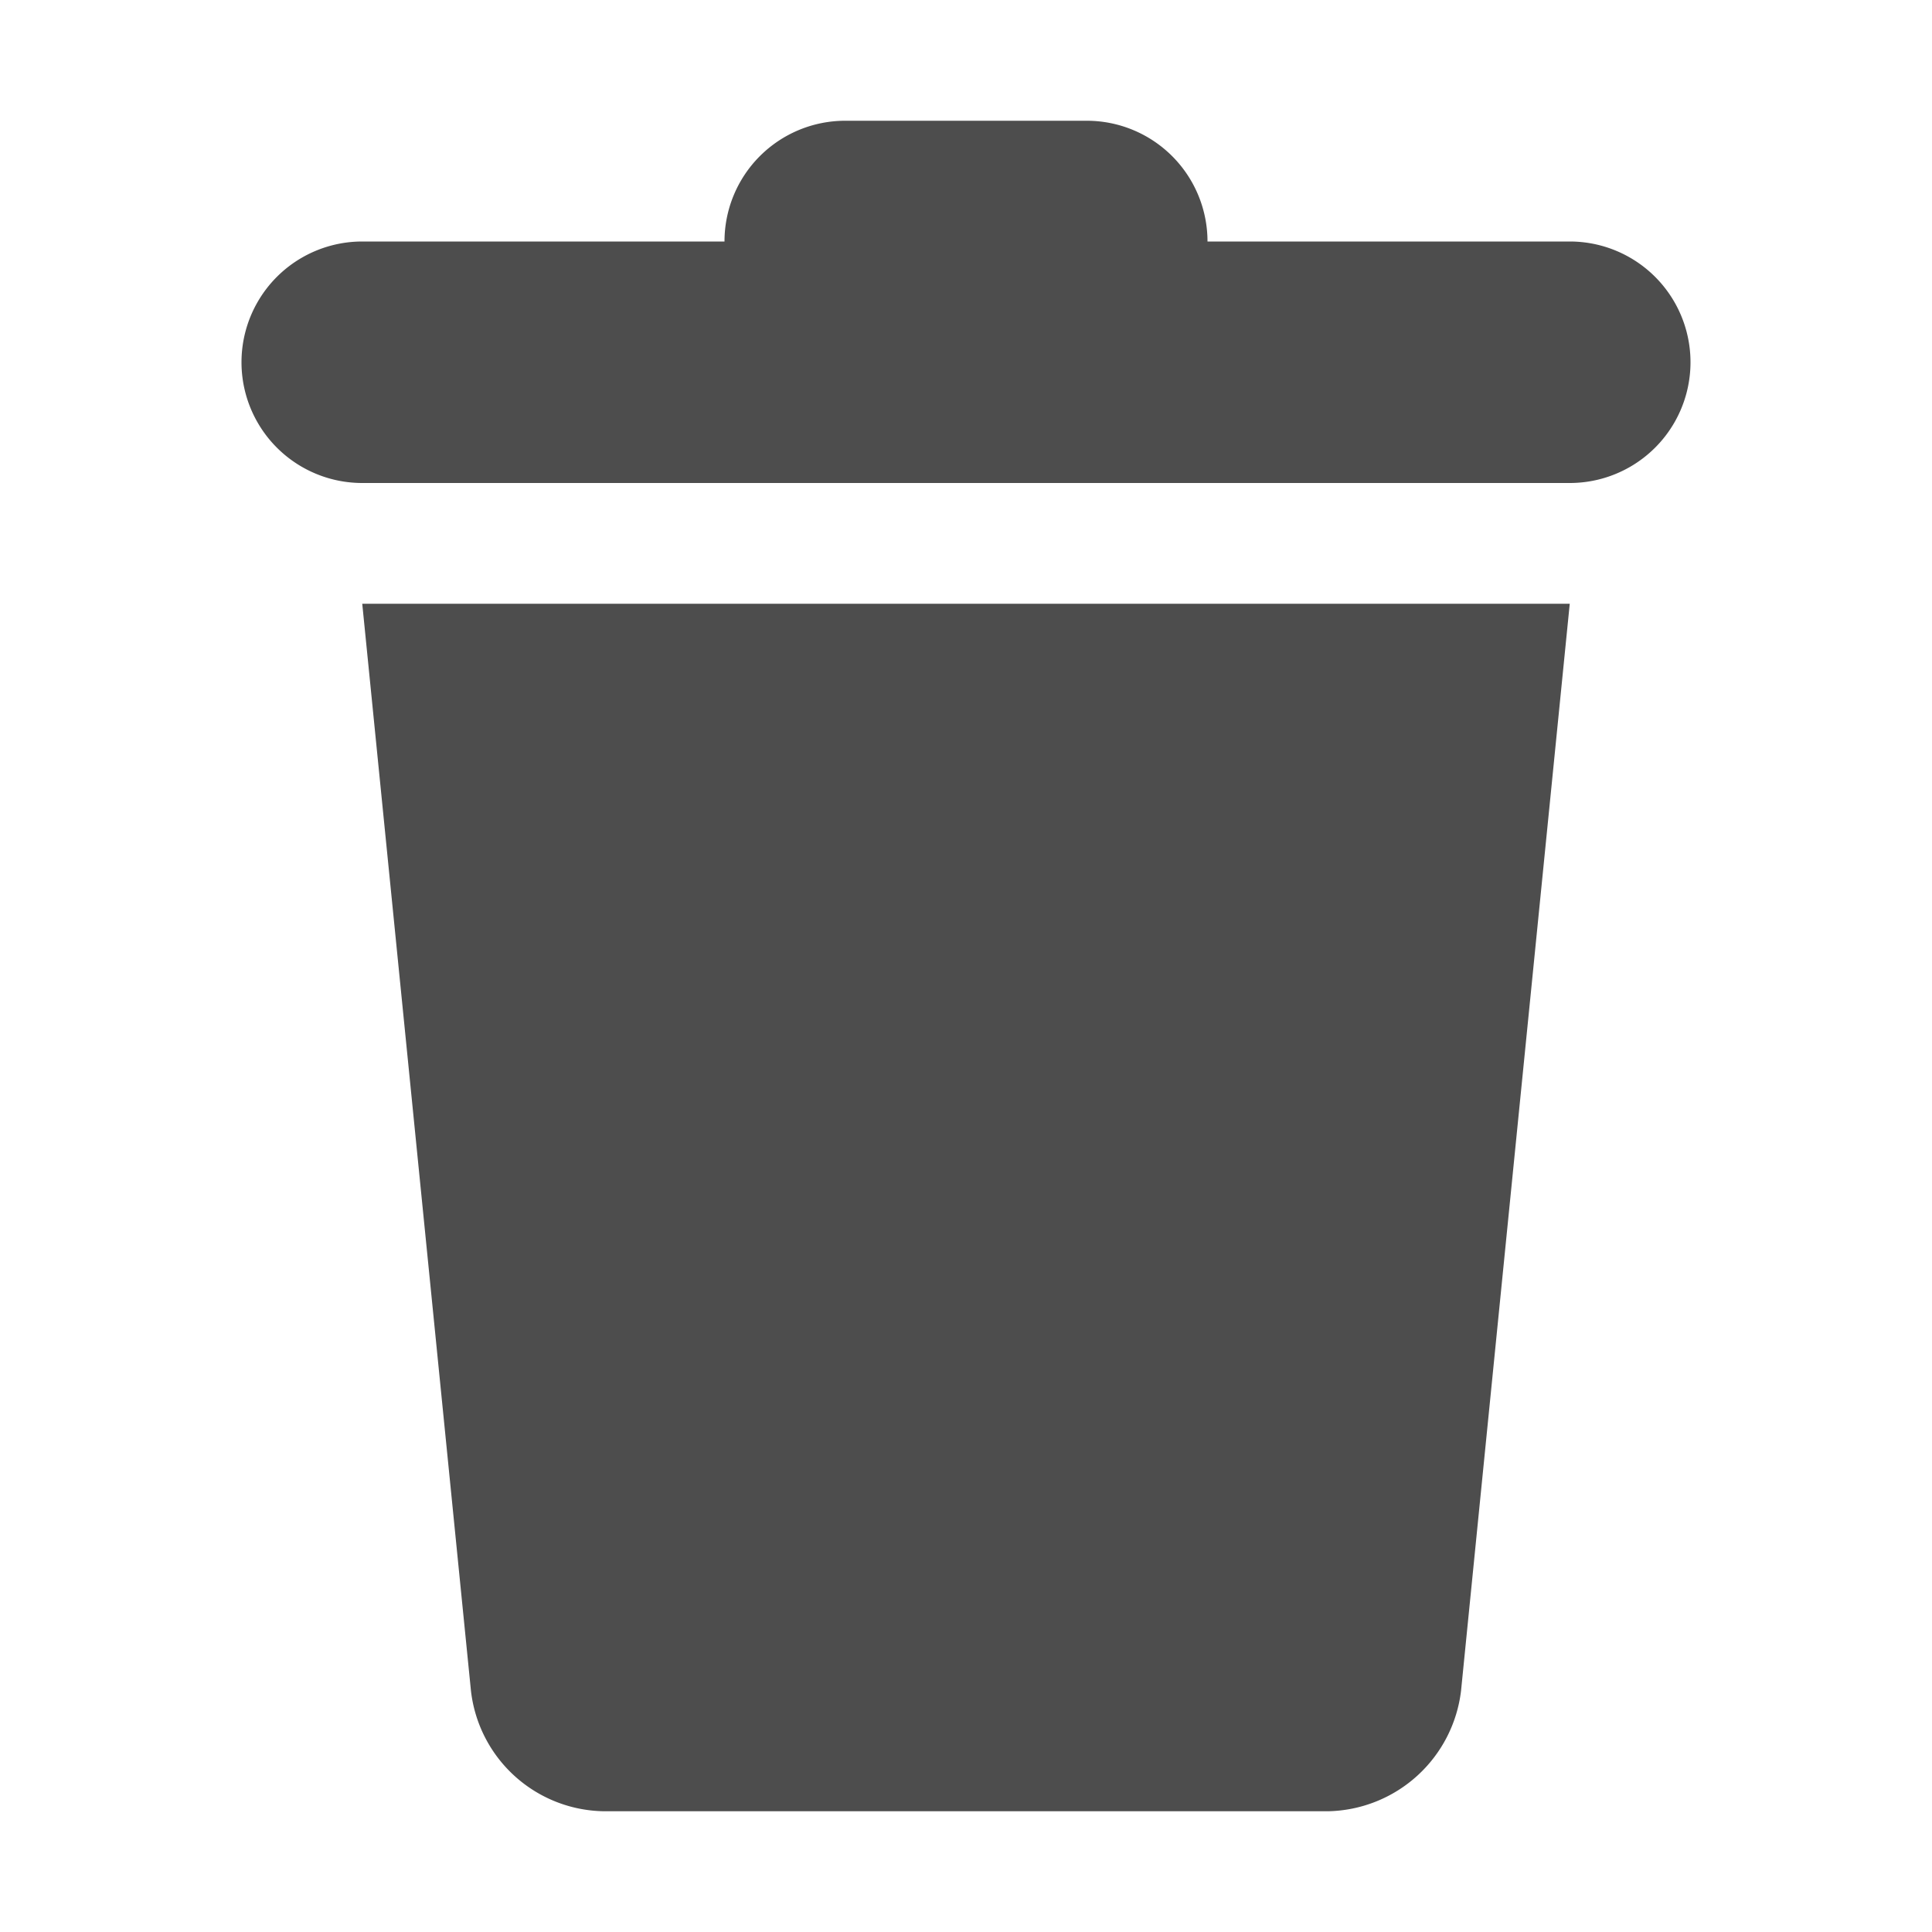 <?xml version="1.0"?>
<!-- This Source Code Form is subject to the terms of the Mozilla Public
   - License, v. 2.0. If a copy of the MPL was not distributed with this
   - file, You can obtain one at http://mozilla.org/MPL/2.0/. -->
<svg xmlns="http://www.w3.org/2000/svg" xmlns:xlink="http://www.w3.org/1999/xlink" width="16" height="16" viewBox="0 0 16 16">
  <style>
    path {
      fill-rule: evenodd;
      fill:#4d4d4d;
    }
  </style>
  <path d="M426,22H416a1,1,0,0,1,0-2h3a1,1,0,0,1,1-1h2a1,1,0,0,1,1,1h3A1,1,0,0,1,426,22Zm-0.9,10a1.132,1.132,0,0,1-1.1,1H418a1.125,1.125,0,0,1-1.1-1L416,23h10Z" transform="translate(-413 -18)"/>
</svg>
